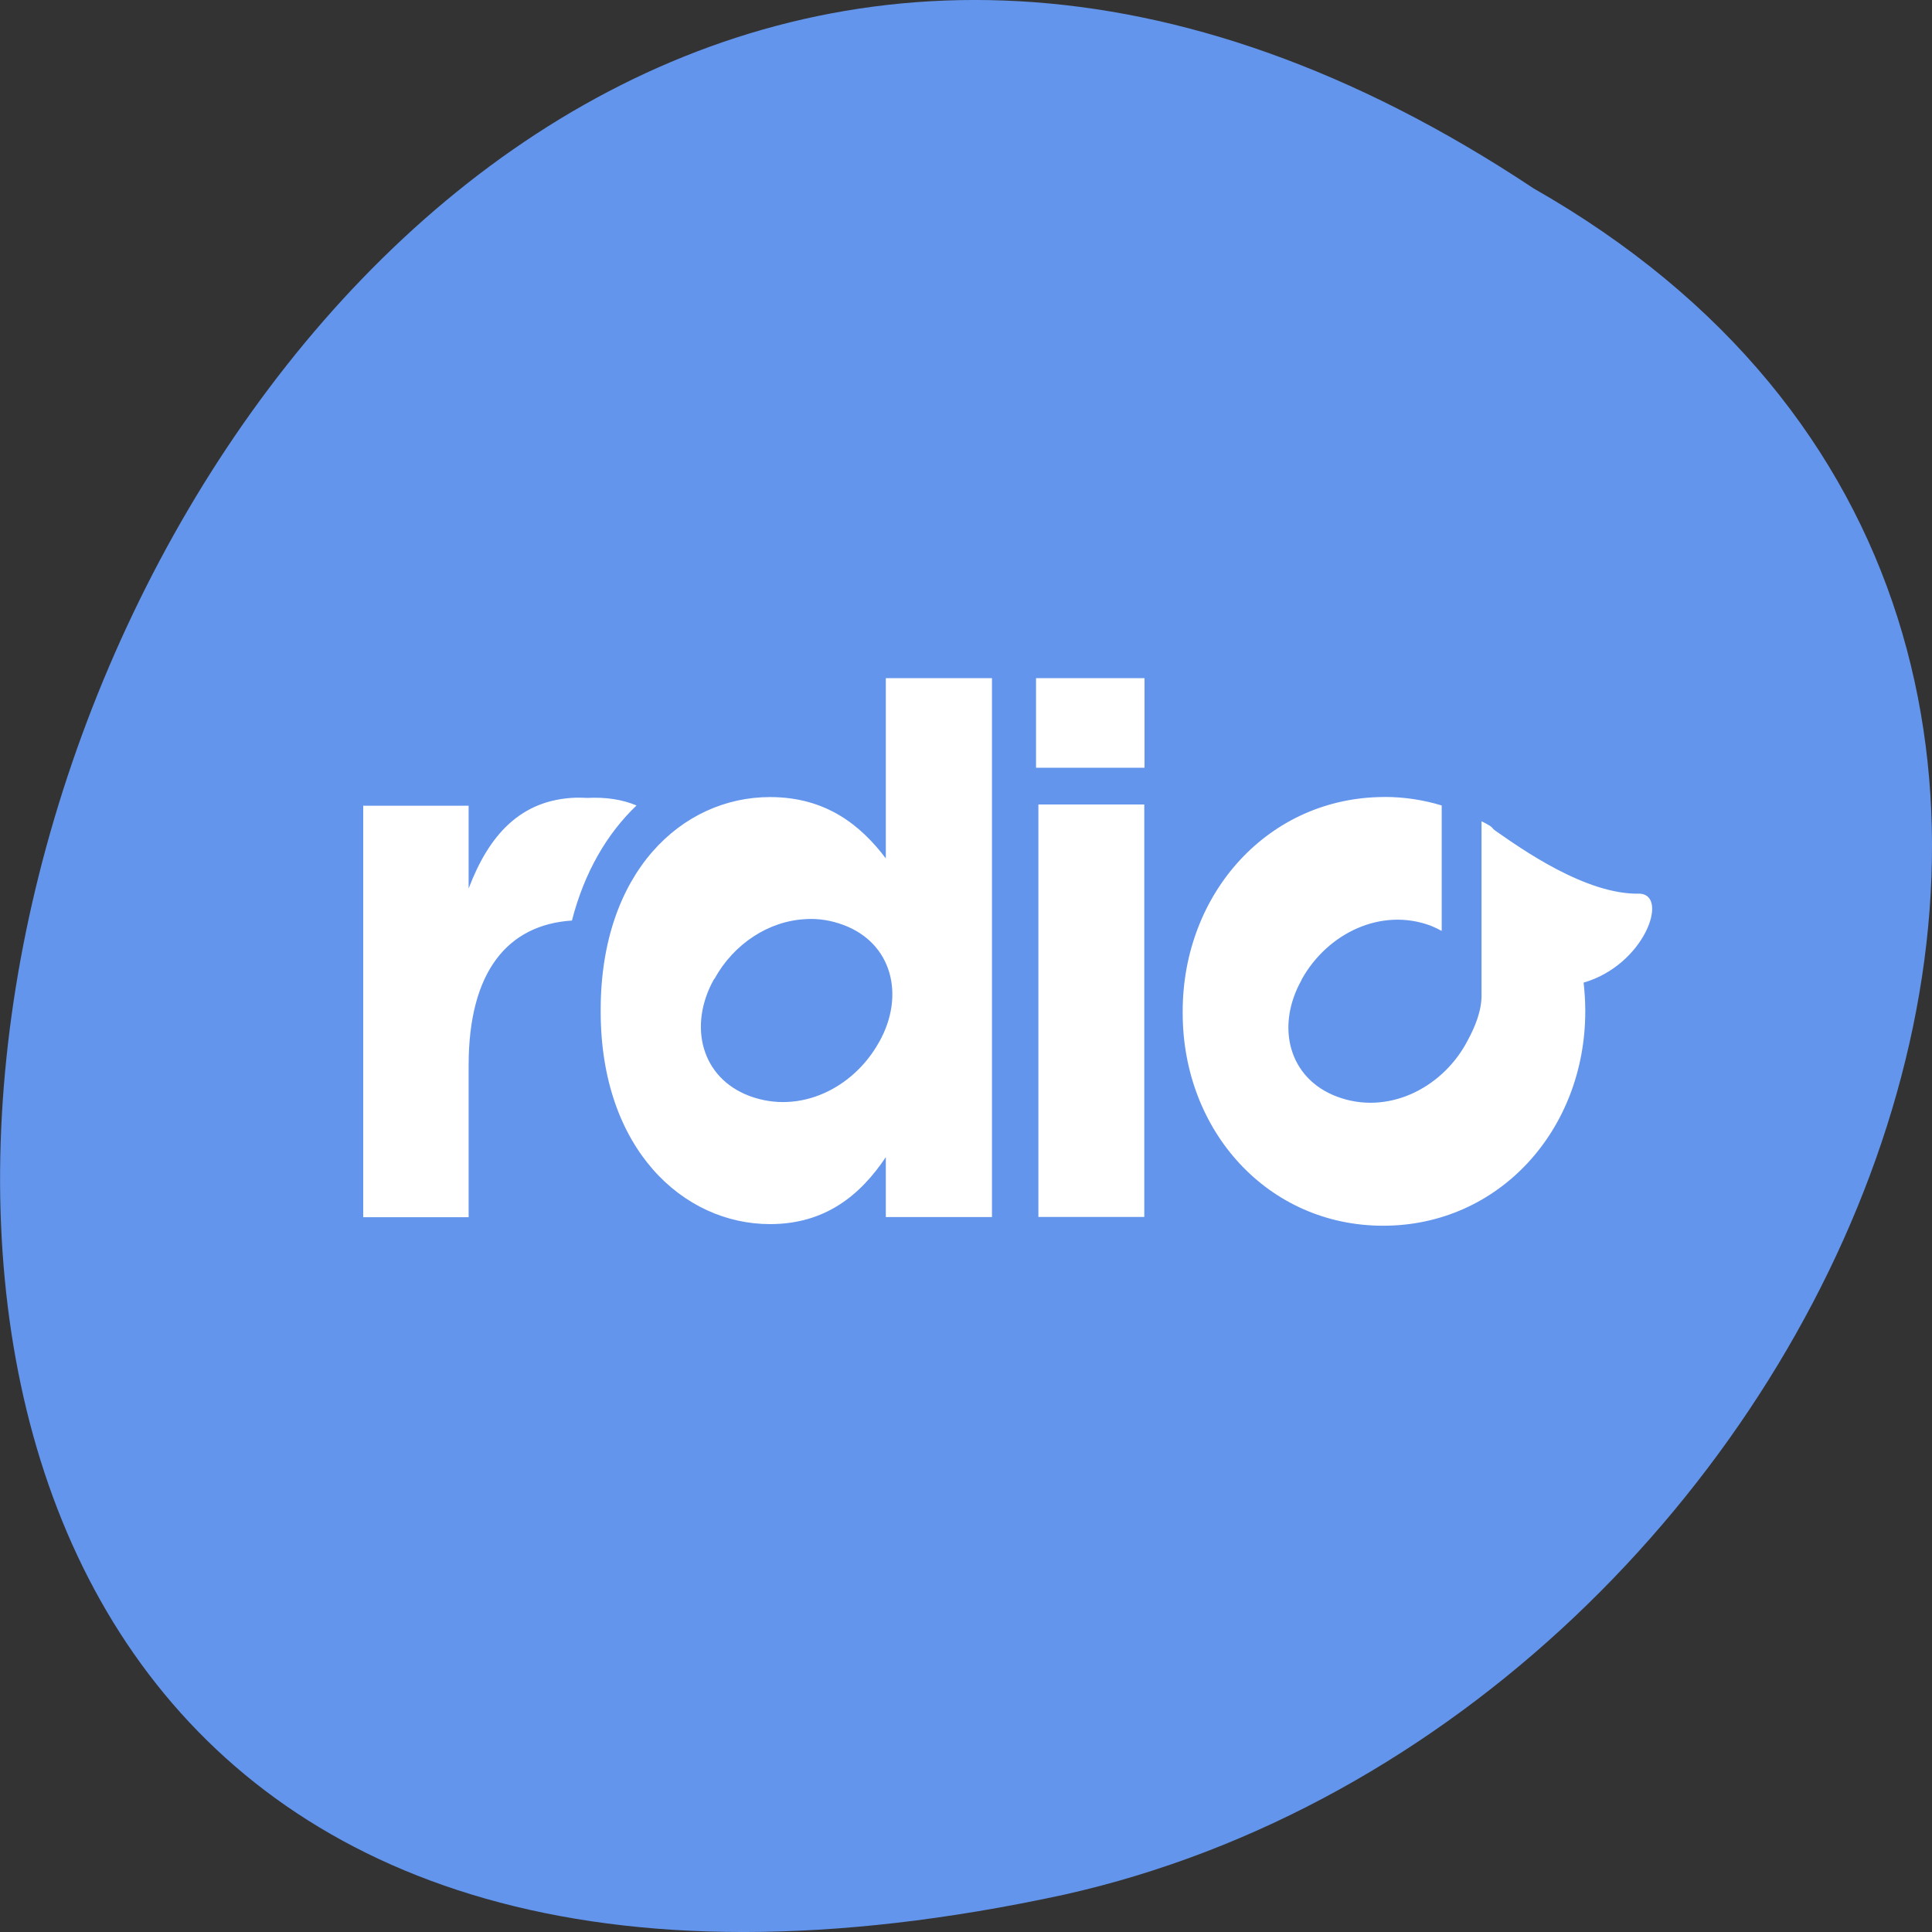 <svg xmlns="http://www.w3.org/2000/svg" viewBox="0 0 32 32"><rect x="0" y="0" width="32" height="32" fill="#333333" stroke="none"/><path d="m 25.402 3.121 c -24.05 -15.992 -38.875 35.01 -7.773 28.26 c 12.852 -2.879 20.652 -20.926 7.773 -28.26" fill="#6395ec"/><path d="m 14.672 11.234 v 2.984 c -0.414 -0.547 -0.988 -1.016 -1.918 -1.016 c -1.461 0 -2.805 1.246 -2.805 3.527 v 0.023 c 0 2.277 1.367 3.523 2.805 3.523 c 0.91 0 1.492 -0.473 1.918 -1.109 v 0.992 h 1.758 v -8.926 h -1.758 m 2.488 0 v 1.484 h 1.797 v -1.484 h -1.797 m 5.773 1.969 c -1.918 0 -3.344 1.59 -3.344 3.551 v 0.027 c 0 1.957 1.414 3.523 3.32 3.523 c 1.922 0 3.348 -1.59 3.348 -3.551 v -0.023 c 0 -0.156 -0.012 -0.305 -0.027 -0.453 c 1 -0.289 1.414 -1.434 0.938 -1.473 c -0.898 0.027 -1.984 -0.754 -2.406 -1.047 c -0.039 -0.027 -0.047 -0.055 -0.086 -0.078 c -0.043 -0.027 -0.09 -0.051 -0.137 -0.074 v 2.871 c 0.004 0.258 -0.102 0.531 -0.246 0.789 l -0.012 0.023 c -0.418 0.75 -1.305 1.188 -2.133 0.879 c -0.805 -0.301 -1.02 -1.16 -0.594 -1.926 l 0.012 -0.027 c 0.422 -0.75 1.305 -1.188 2.133 -0.879 c 0.063 0.027 0.125 0.055 0.18 0.086 v -2.078 c -0.297 -0.09 -0.613 -0.141 -0.945 -0.141 m -13.395 0.012 c -0.918 0.031 -1.441 0.621 -1.777 1.504 v -1.371 h -1.746 v 6.816 h 1.746 v -2.516 c 0 -1.551 0.645 -2.328 1.711 -2.398 c 0.207 -0.805 0.586 -1.445 1.07 -1.906 c -0.234 -0.098 -0.504 -0.141 -0.816 -0.125 c -0.063 -0.004 -0.129 -0.004 -0.188 -0.004 m 7.66 0.113 v 6.832 h 1.754 v -6.832 h -1.754 m -3.852 1.898 c 0.207 -0.012 0.418 0.02 0.625 0.098 c 0.805 0.301 1.02 1.164 0.594 1.93 l -0.012 0.02 c -0.422 0.754 -1.305 1.191 -2.137 0.883 c -0.805 -0.301 -1.02 -1.164 -0.594 -1.93 l 0.016 -0.02 c 0.313 -0.566 0.891 -0.953 1.508 -0.98" fill="#fff"/></svg>